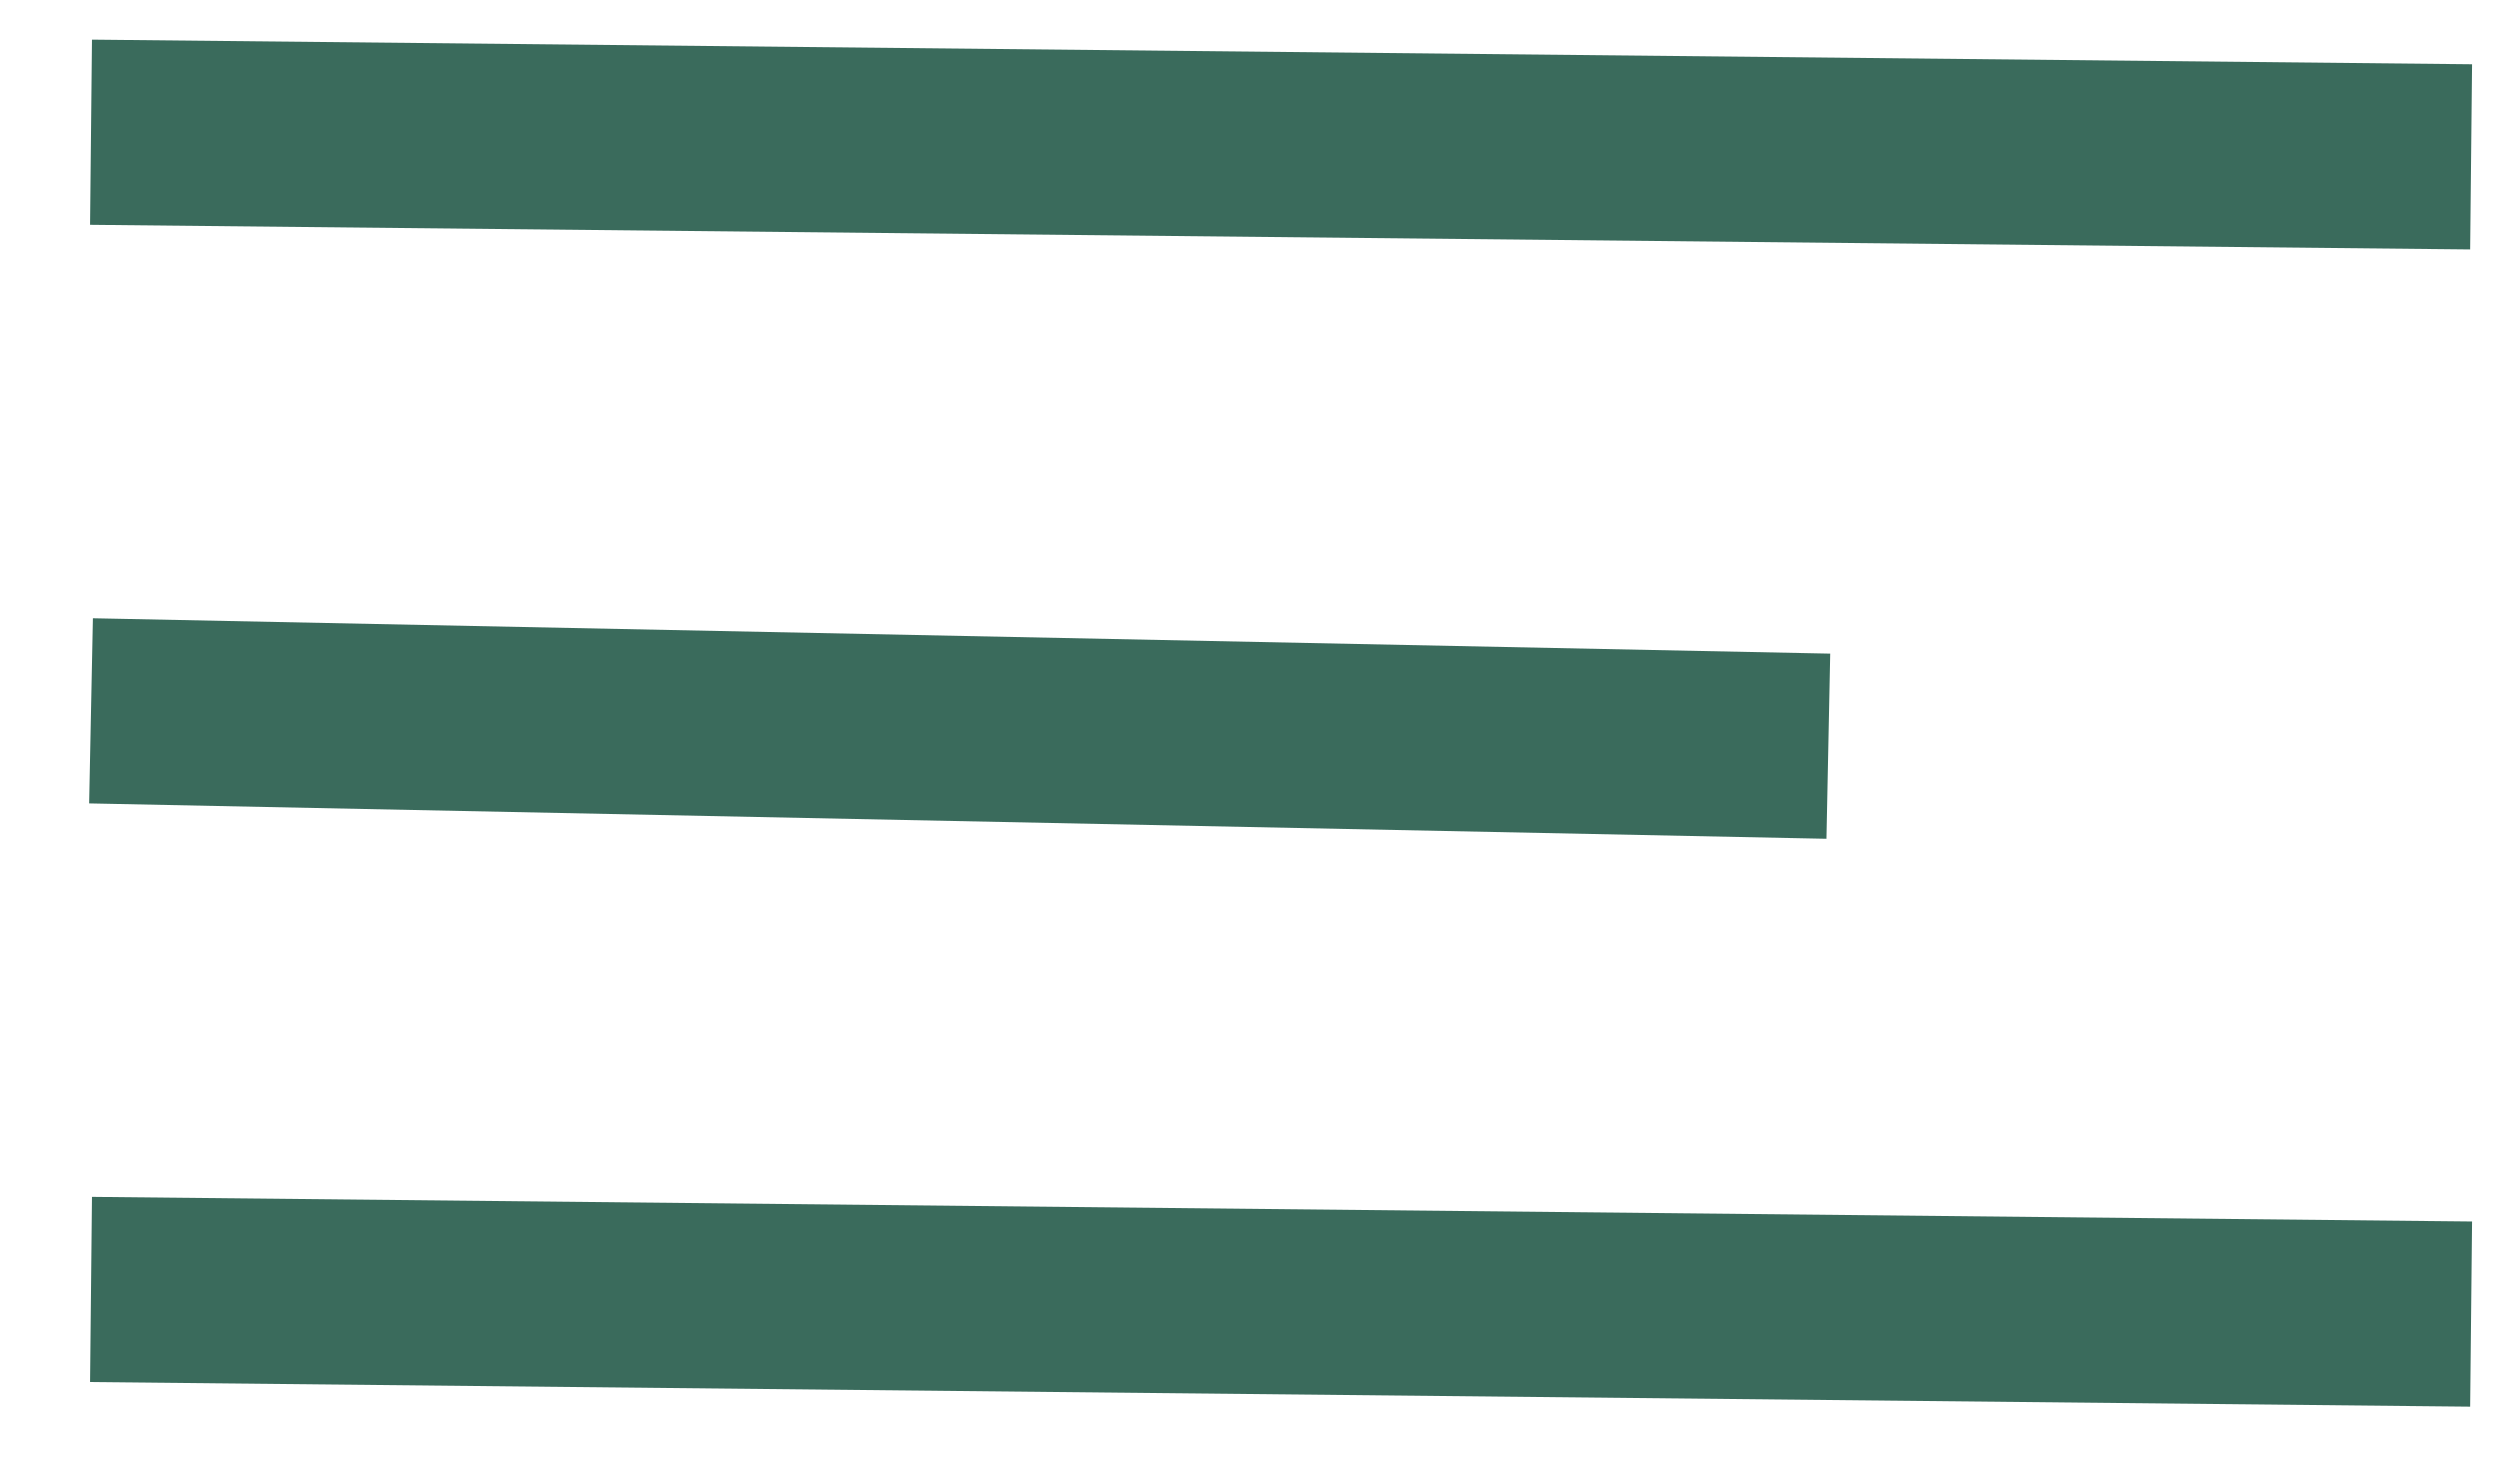 <svg width="27" height="16" viewBox="0 0 27 16" fill="none" xmlns="http://www.w3.org/2000/svg">
<line x1="0.983" y1="1.428" x2="26.688" y2="1.694" stroke="#3A6B5C" stroke-width="2"/>
<line x1="0.983" y1="7.677" x2="19.746" y2="8.059" stroke="#3A6B5C" stroke-width="2"/>
<line x1="0.983" y1="13.926" x2="26.688" y2="14.192" stroke="#3A6B5C" stroke-width="2"/>
</svg>

